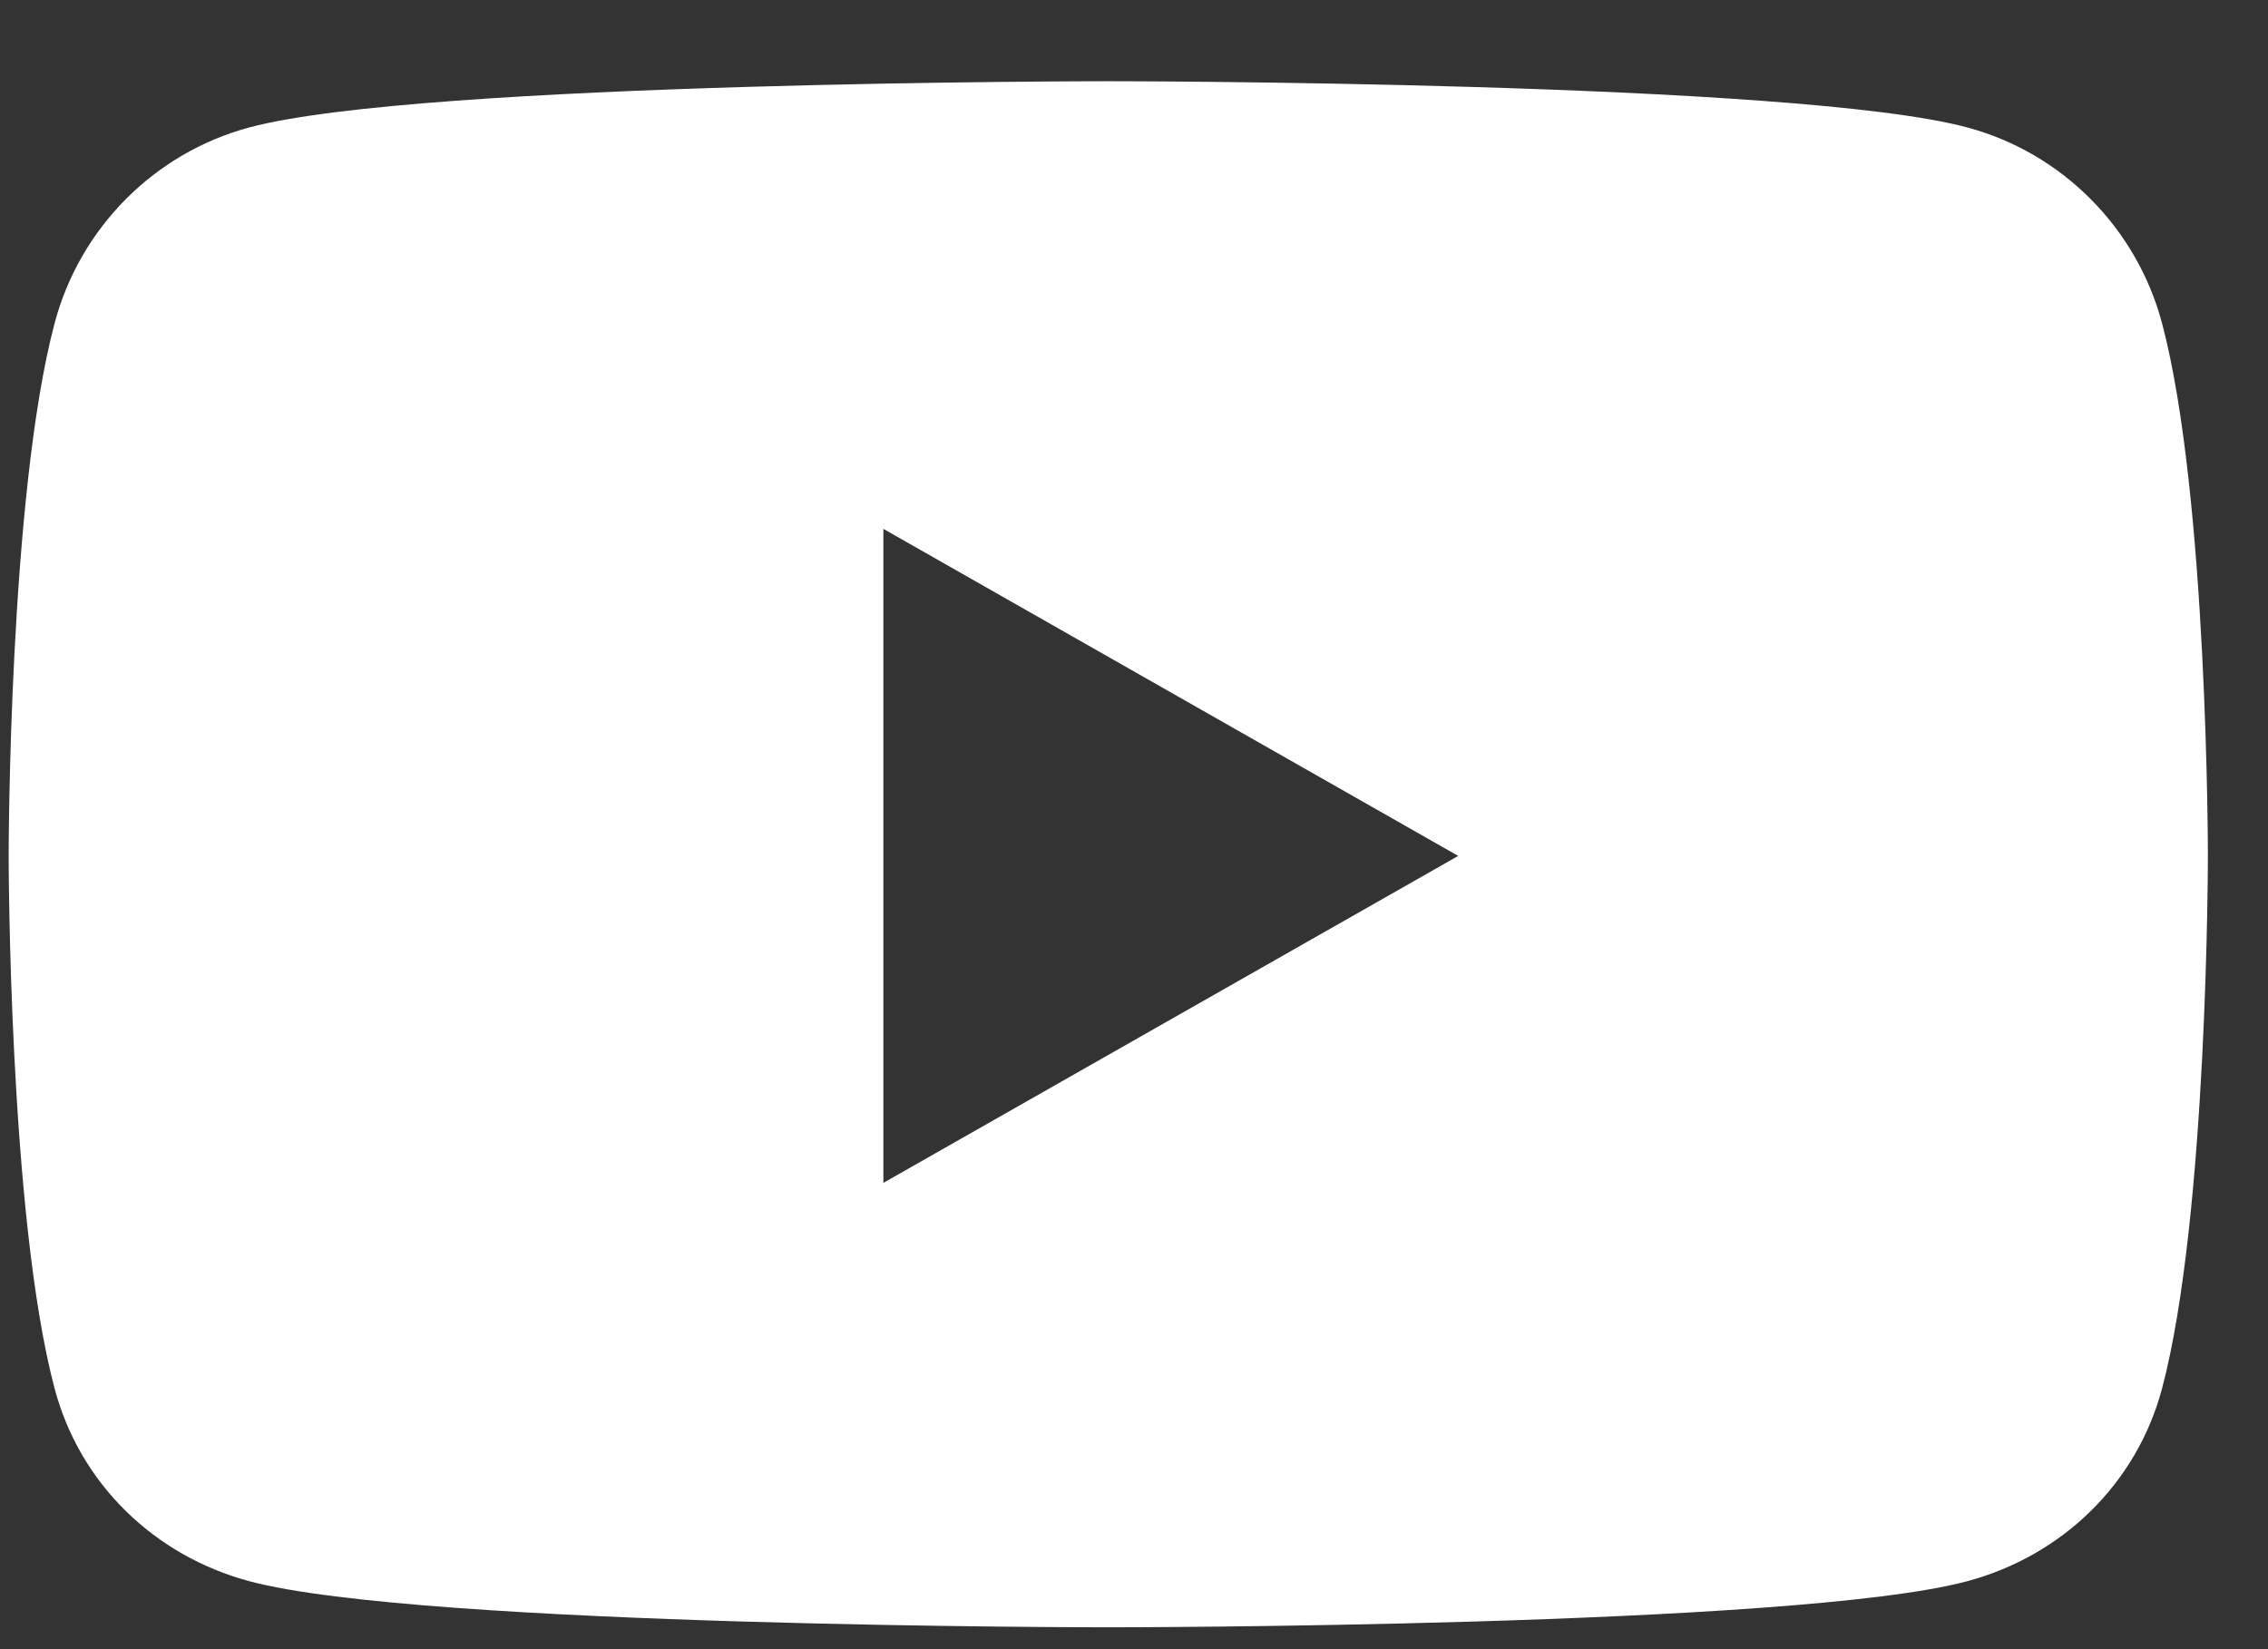 <svg width="22" height="16" viewBox="0 0 22 16" fill="none" xmlns="http://www.w3.org/2000/svg">
<rect x="0" y="0" width="22" height="16" fill="#333333" stroke="none"/>
<path d="M20.972 3.135C20.726 2.211 20.003 1.484 19.085 1.237C17.422 0.788 10.751 0.788 10.751 0.788C10.751 0.788 4.08 0.788 2.416 1.237C1.498 1.484 0.775 2.211 0.53 3.135C0.084 4.81 0.084 8.303 0.084 8.303C0.084 8.303 0.084 11.797 0.53 13.472C0.775 14.396 1.498 15.093 2.416 15.34C4.08 15.788 10.751 15.788 10.751 15.788C10.751 15.788 17.422 15.788 19.085 15.34C20.003 15.093 20.726 14.396 20.972 13.472C21.417 11.797 21.417 8.303 21.417 8.303C21.417 8.303 21.417 4.81 20.972 3.135ZM8.569 11.476V5.131L14.145 8.304L8.569 11.476Z" fill="white"/>
</svg>
